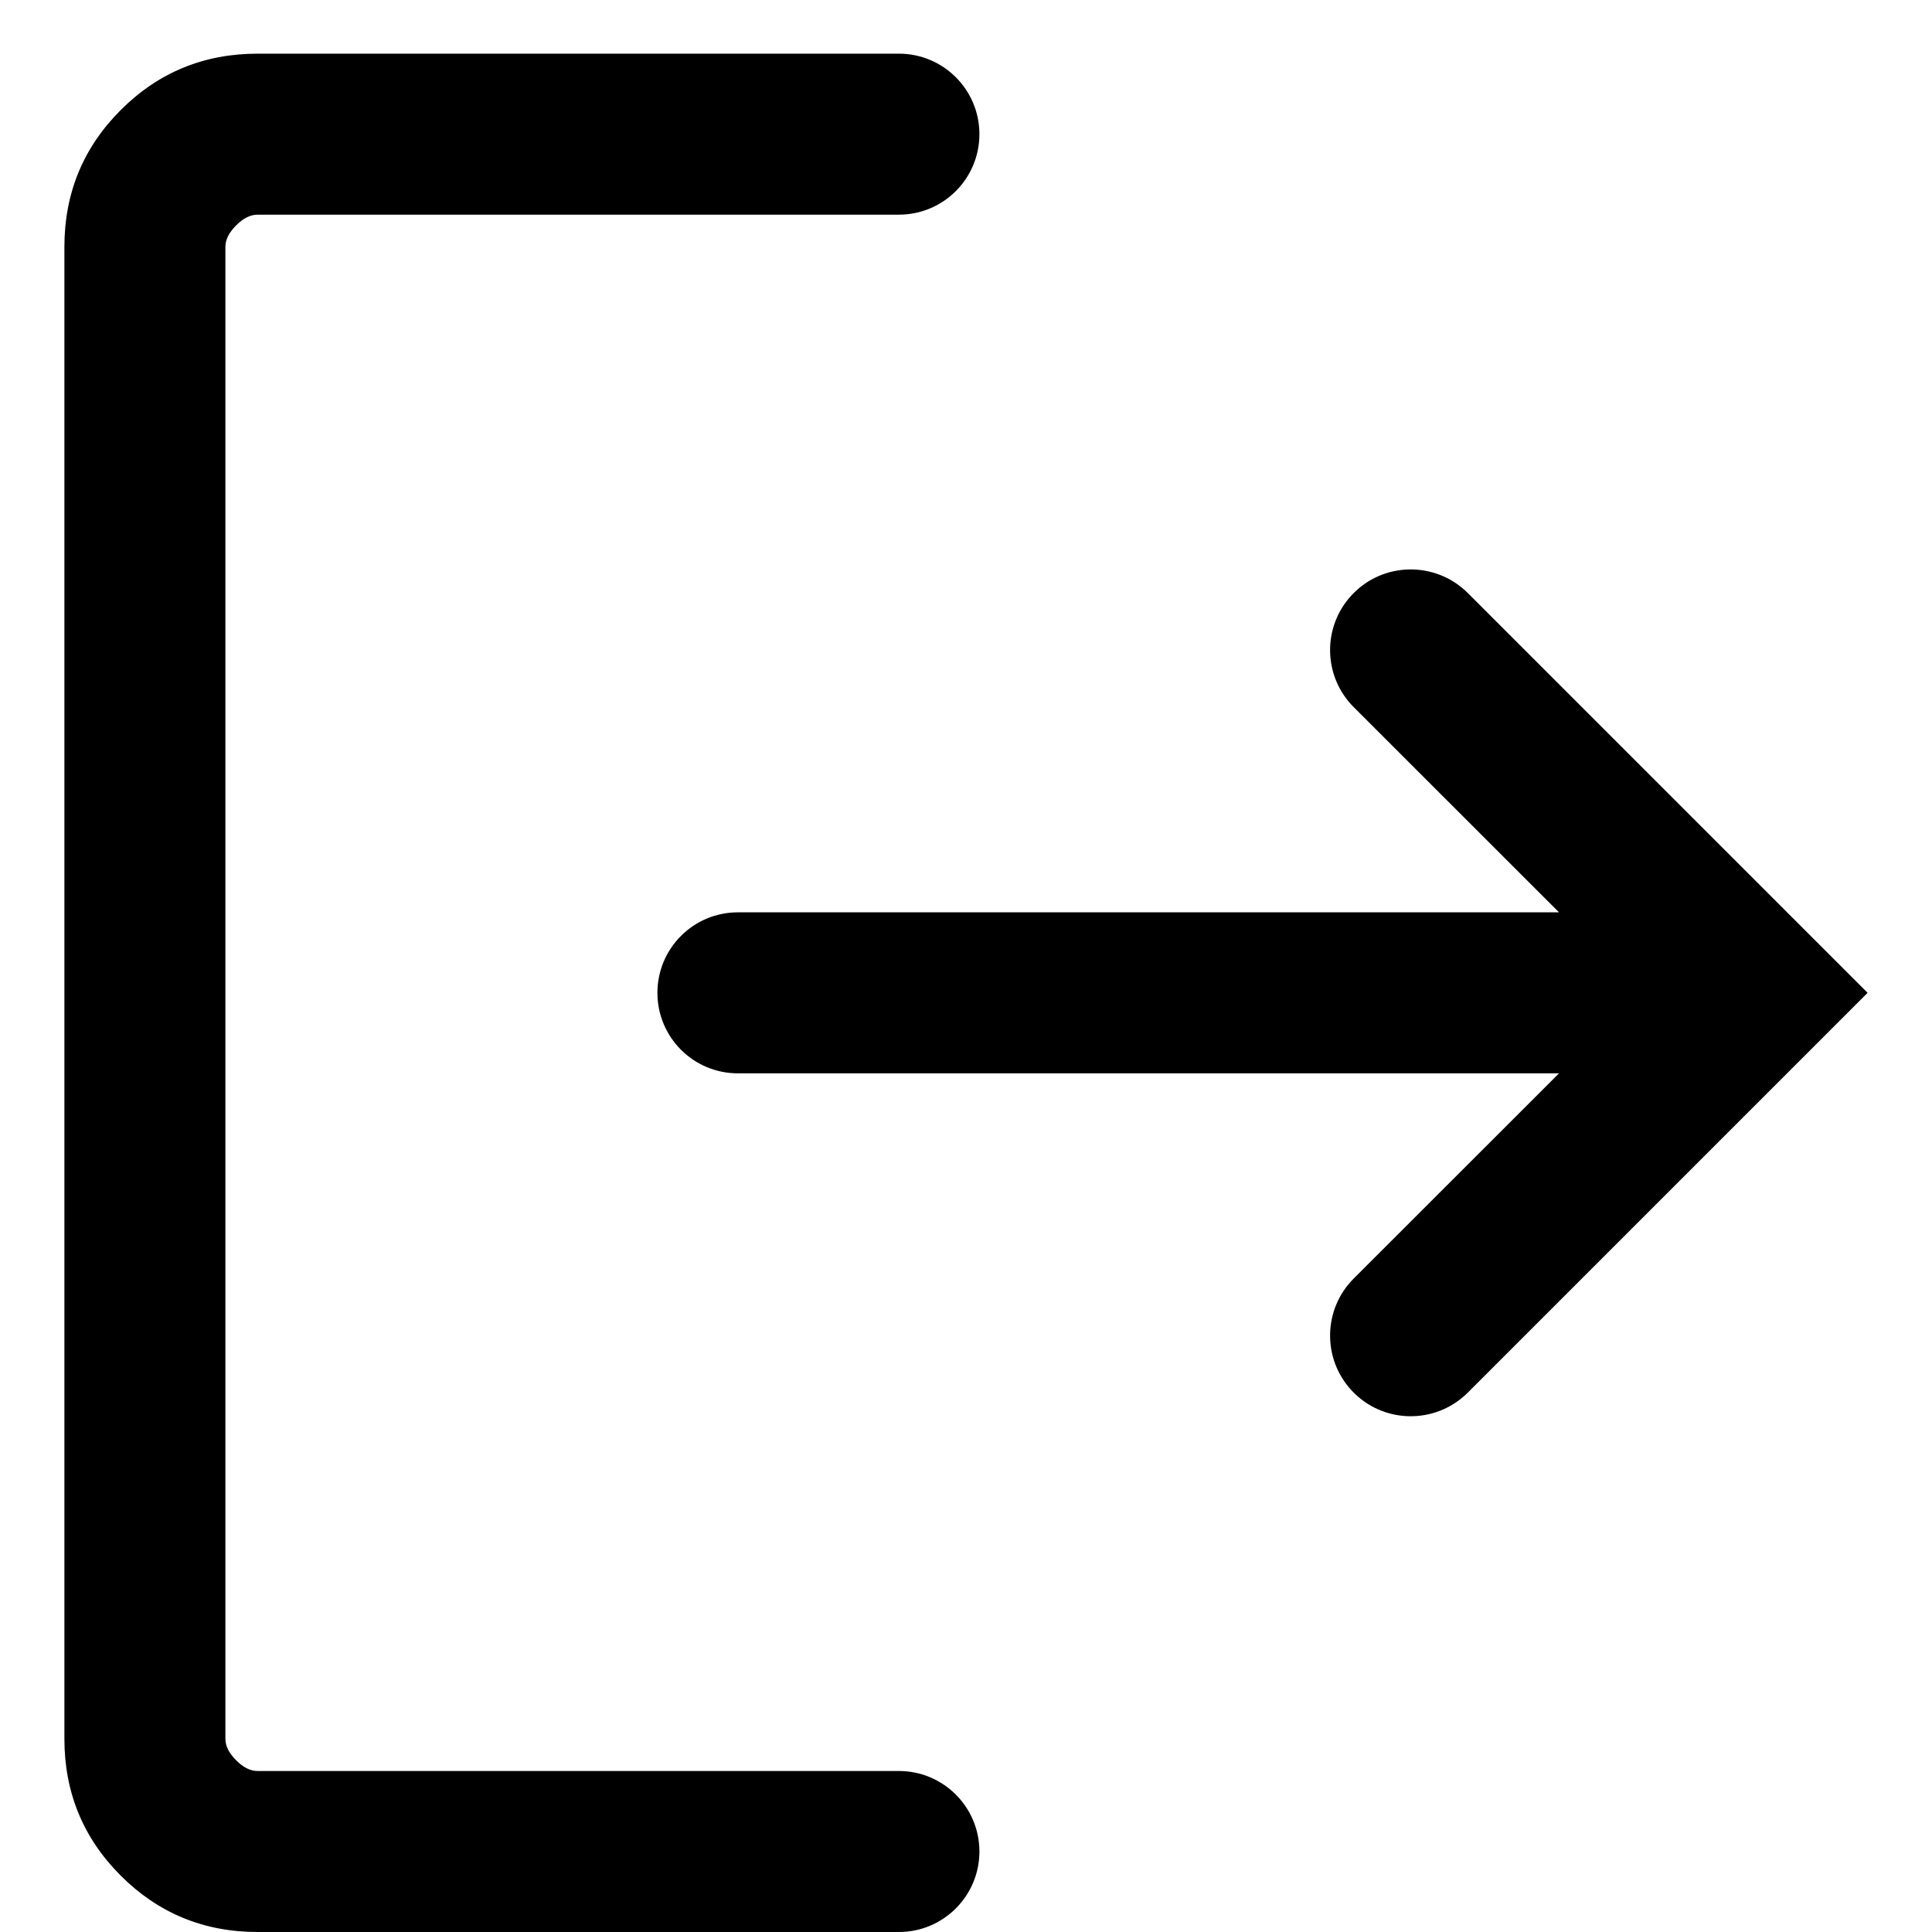 <svg width="18" height="18" viewBox="0 0 18 18" fill="currentColor" xmlns="http://www.w3.org/2000/svg">
<path d="M2.4 18C1.9 18 1.475 17.825 1.125 17.475C0.775 17.125 0.6 16.7 0.6 16.2V2.3C0.6 1.8 0.775 1.375 1.125 1.025C1.475 0.675 1.9 0.5 2.4 0.5H8.375C8.789 0.5 9.125 0.836 9.125 1.25C9.125 1.664 8.789 2 8.375 2H2.4C2.333 2 2.266 2.033 2.2 2.1C2.133 2.167 2.1 2.233 2.1 2.3V16.2C2.1 16.267 2.133 16.333 2.2 16.4C2.266 16.467 2.333 16.5 2.4 16.5H8.375C8.789 16.5 9.125 16.836 9.125 17.25C9.125 17.664 8.789 18 8.375 18H2.4ZM13.675 12.975C13.374 13.275 12.884 13.267 12.594 12.956C12.318 12.66 12.326 12.198 12.612 11.912L14.525 10H6.875C6.46 10 6.125 9.664 6.125 9.25C6.125 8.836 6.46 8.5 6.875 8.5H14.525L12.612 6.588C12.326 6.302 12.318 5.84 12.594 5.544C12.884 5.233 13.374 5.225 13.675 5.525L17.4 9.25L13.675 12.975Z" />
</svg>
